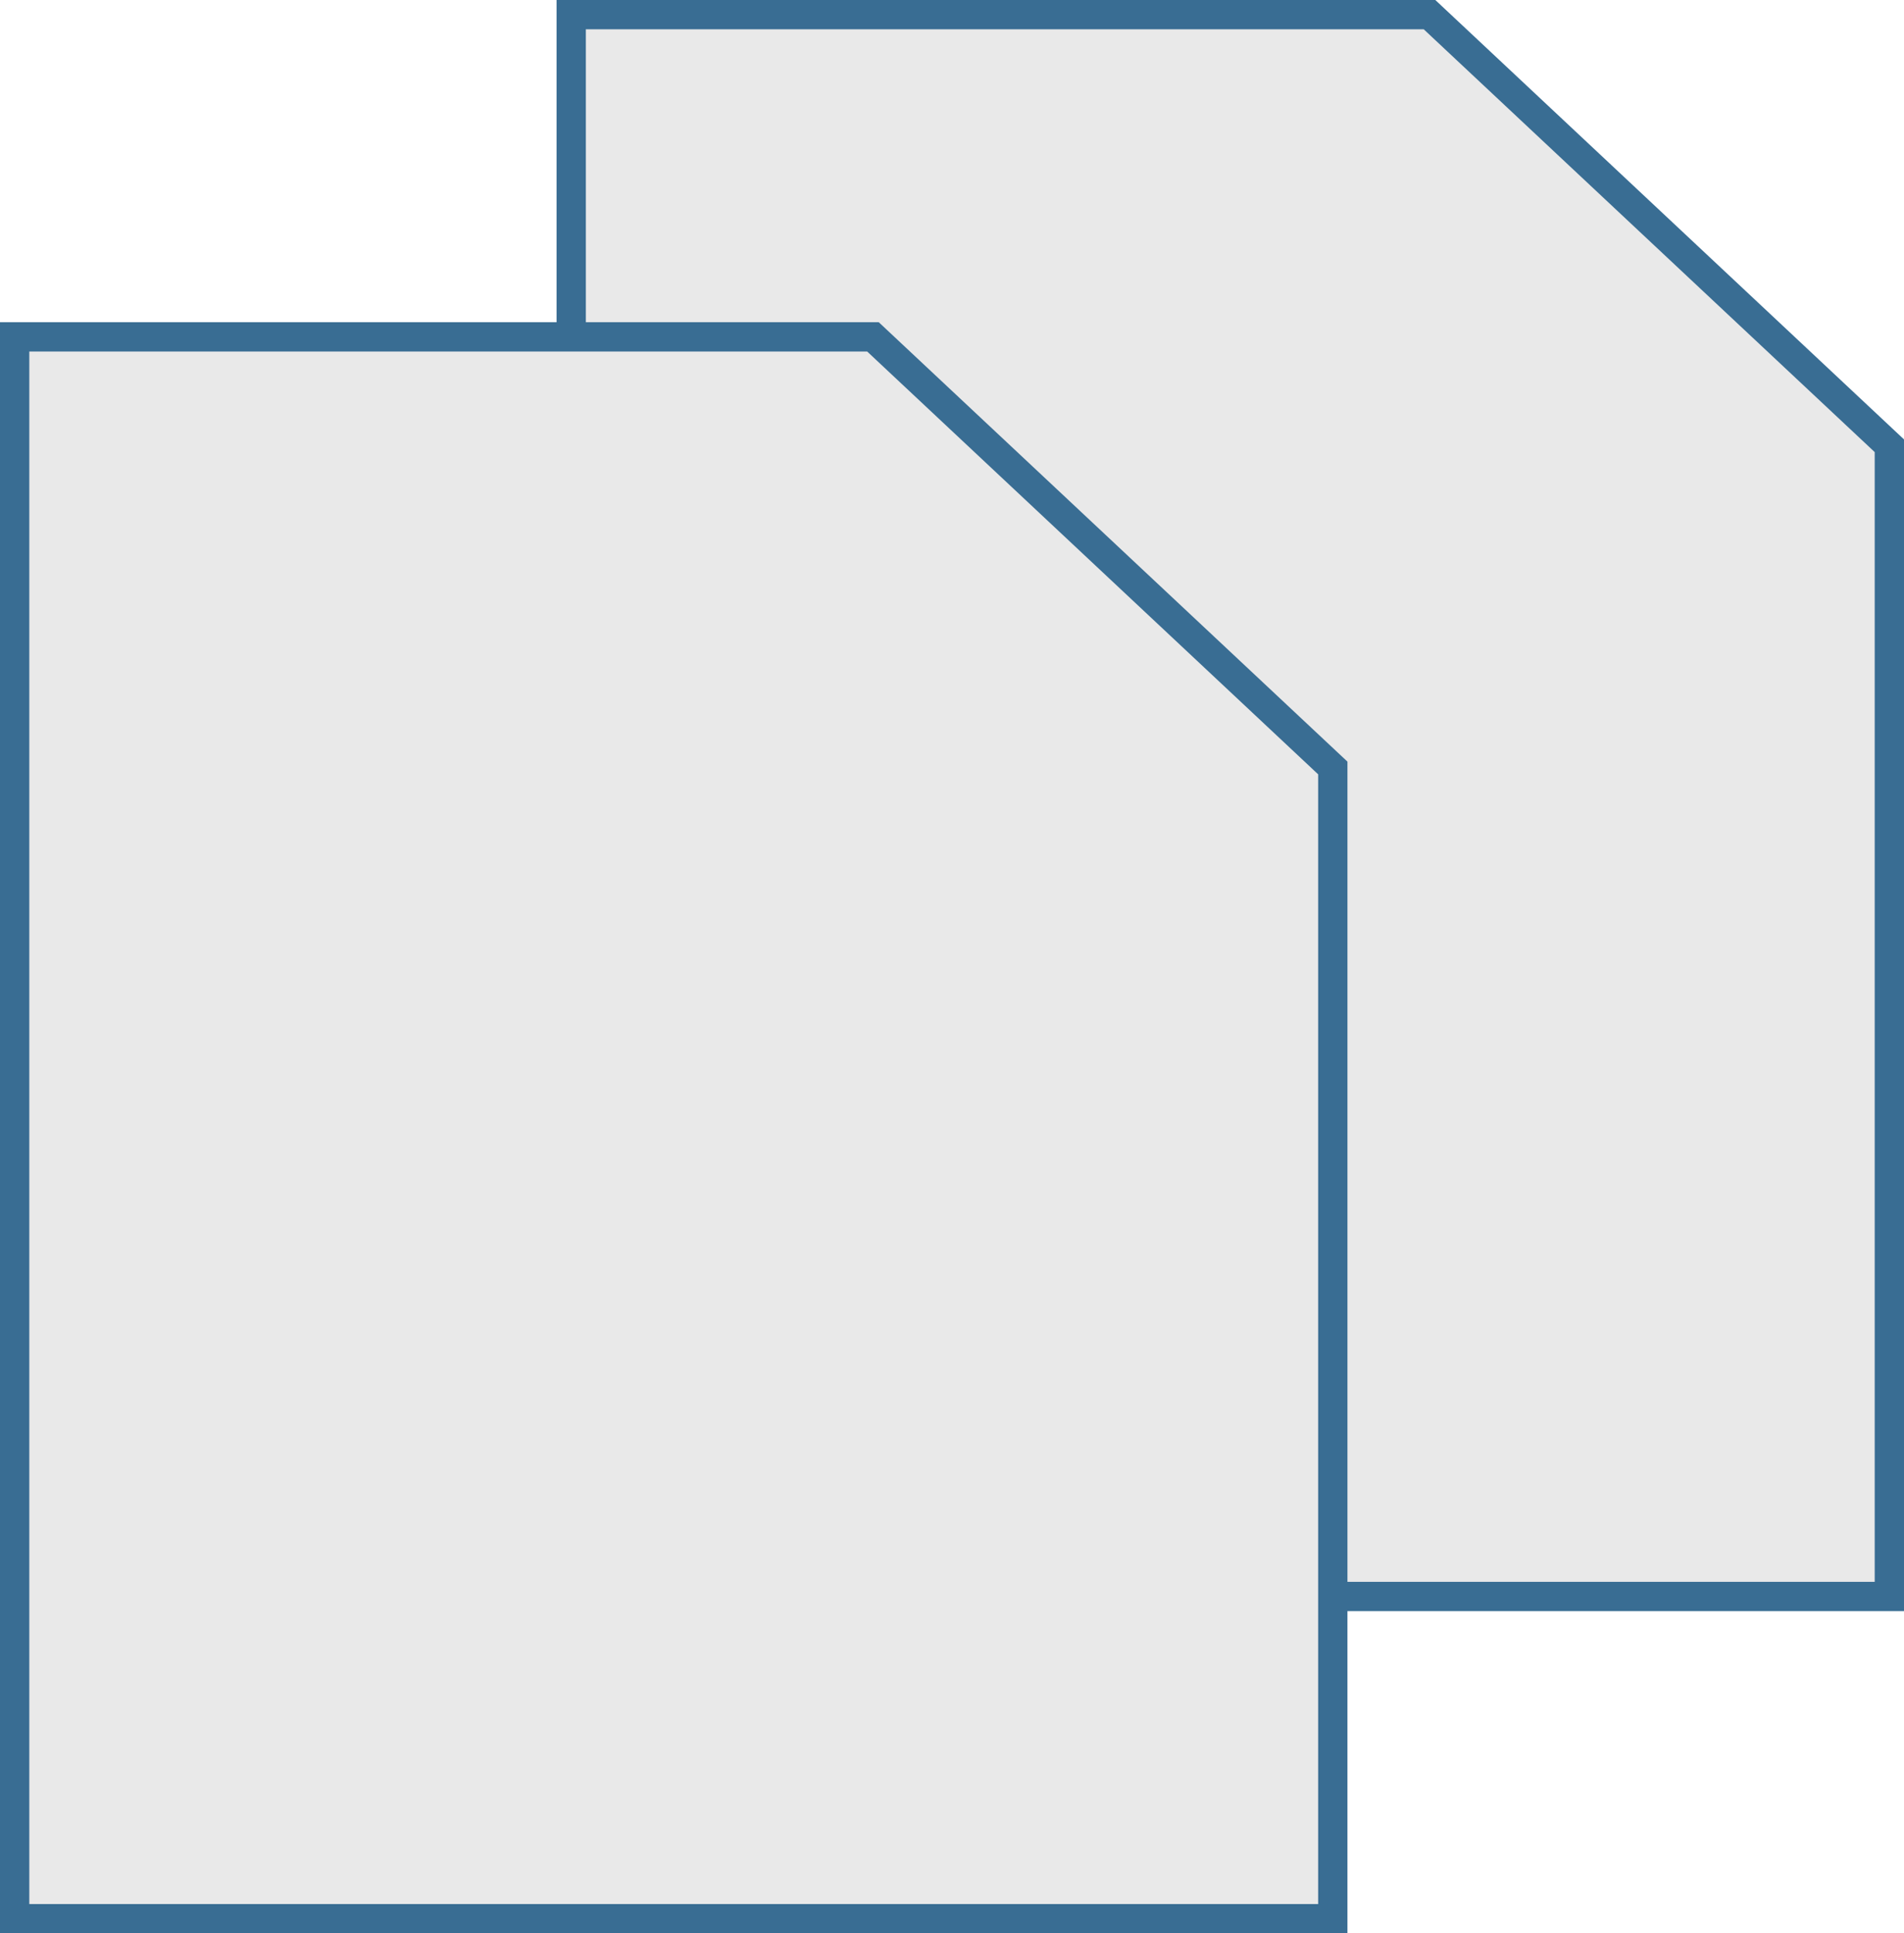 <svg width="65" height="66" viewBox="0 0 65 66" fill="none" xmlns="http://www.w3.org/2000/svg">
<path d="M64.5 35V54.5H19.5V0.5H48.802L64.5 15.217V22V29V35Z" fill="#E9E9E9" stroke="#396D93"/>
<path d="M45.5 46V65.5H0.5V11.5H29.802L45.5 26.217V33V40V46Z" fill="#E9E9E9" stroke="#396D93"/>
</svg>
